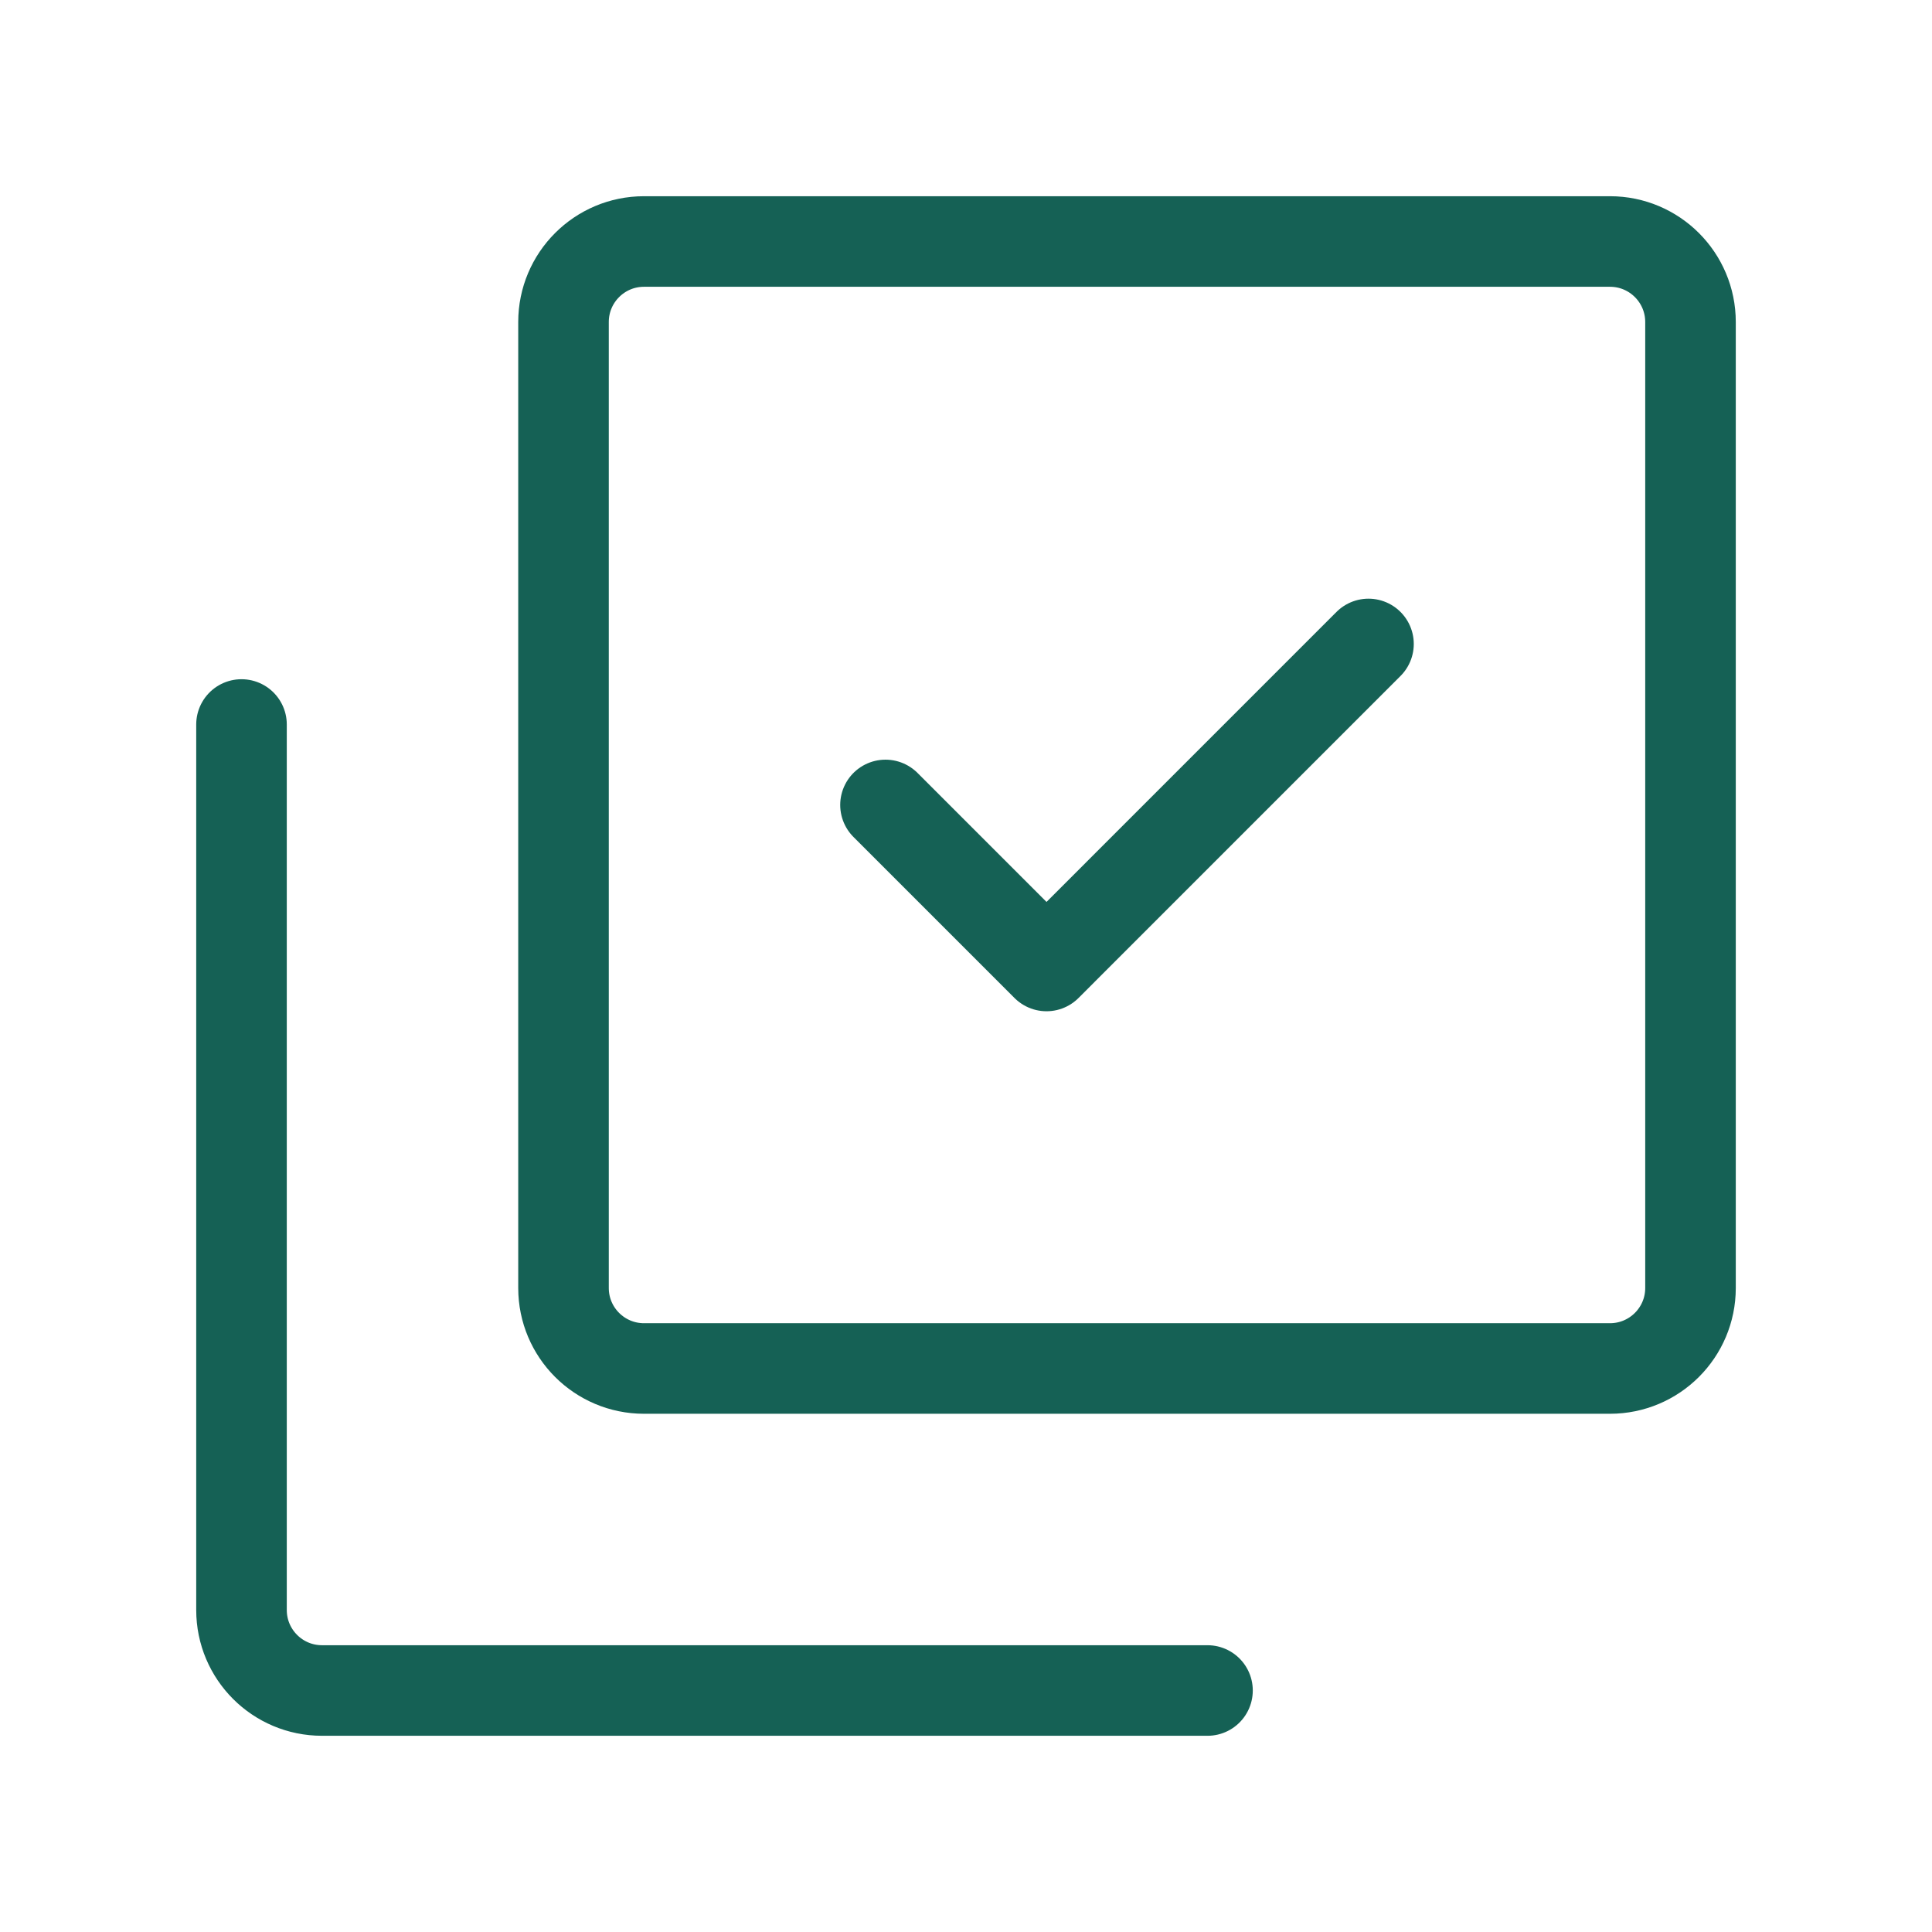 <svg width="64" height="64" viewBox="0 0 64 64" fill="none" xmlns="http://www.w3.org/2000/svg">
<path d="M8 24V53.333C8 54.806 9.194 56 10.667 56H40" stroke="#156155" stroke-width="3" stroke-linecap="round" stroke-linejoin="round"/>
<path d="M21.333 45.333L53.333 45.333C54.806 45.333 56 44.139 56 42.667L56 10.667C56 9.194 54.806 8 53.333 8L21.333 8C19.861 8 18.667 9.194 18.667 10.667L18.667 42.667C18.667 44.139 19.861 45.333 21.333 45.333Z" stroke="#156155" stroke-width="3" stroke-linecap="round" stroke-linejoin="round"/>
<path d="M45.333 21.332L34.667 31.999L29.333 26.665" stroke="#156155" stroke-width="3" stroke-linecap="round" stroke-linejoin="round"/>
</svg>
